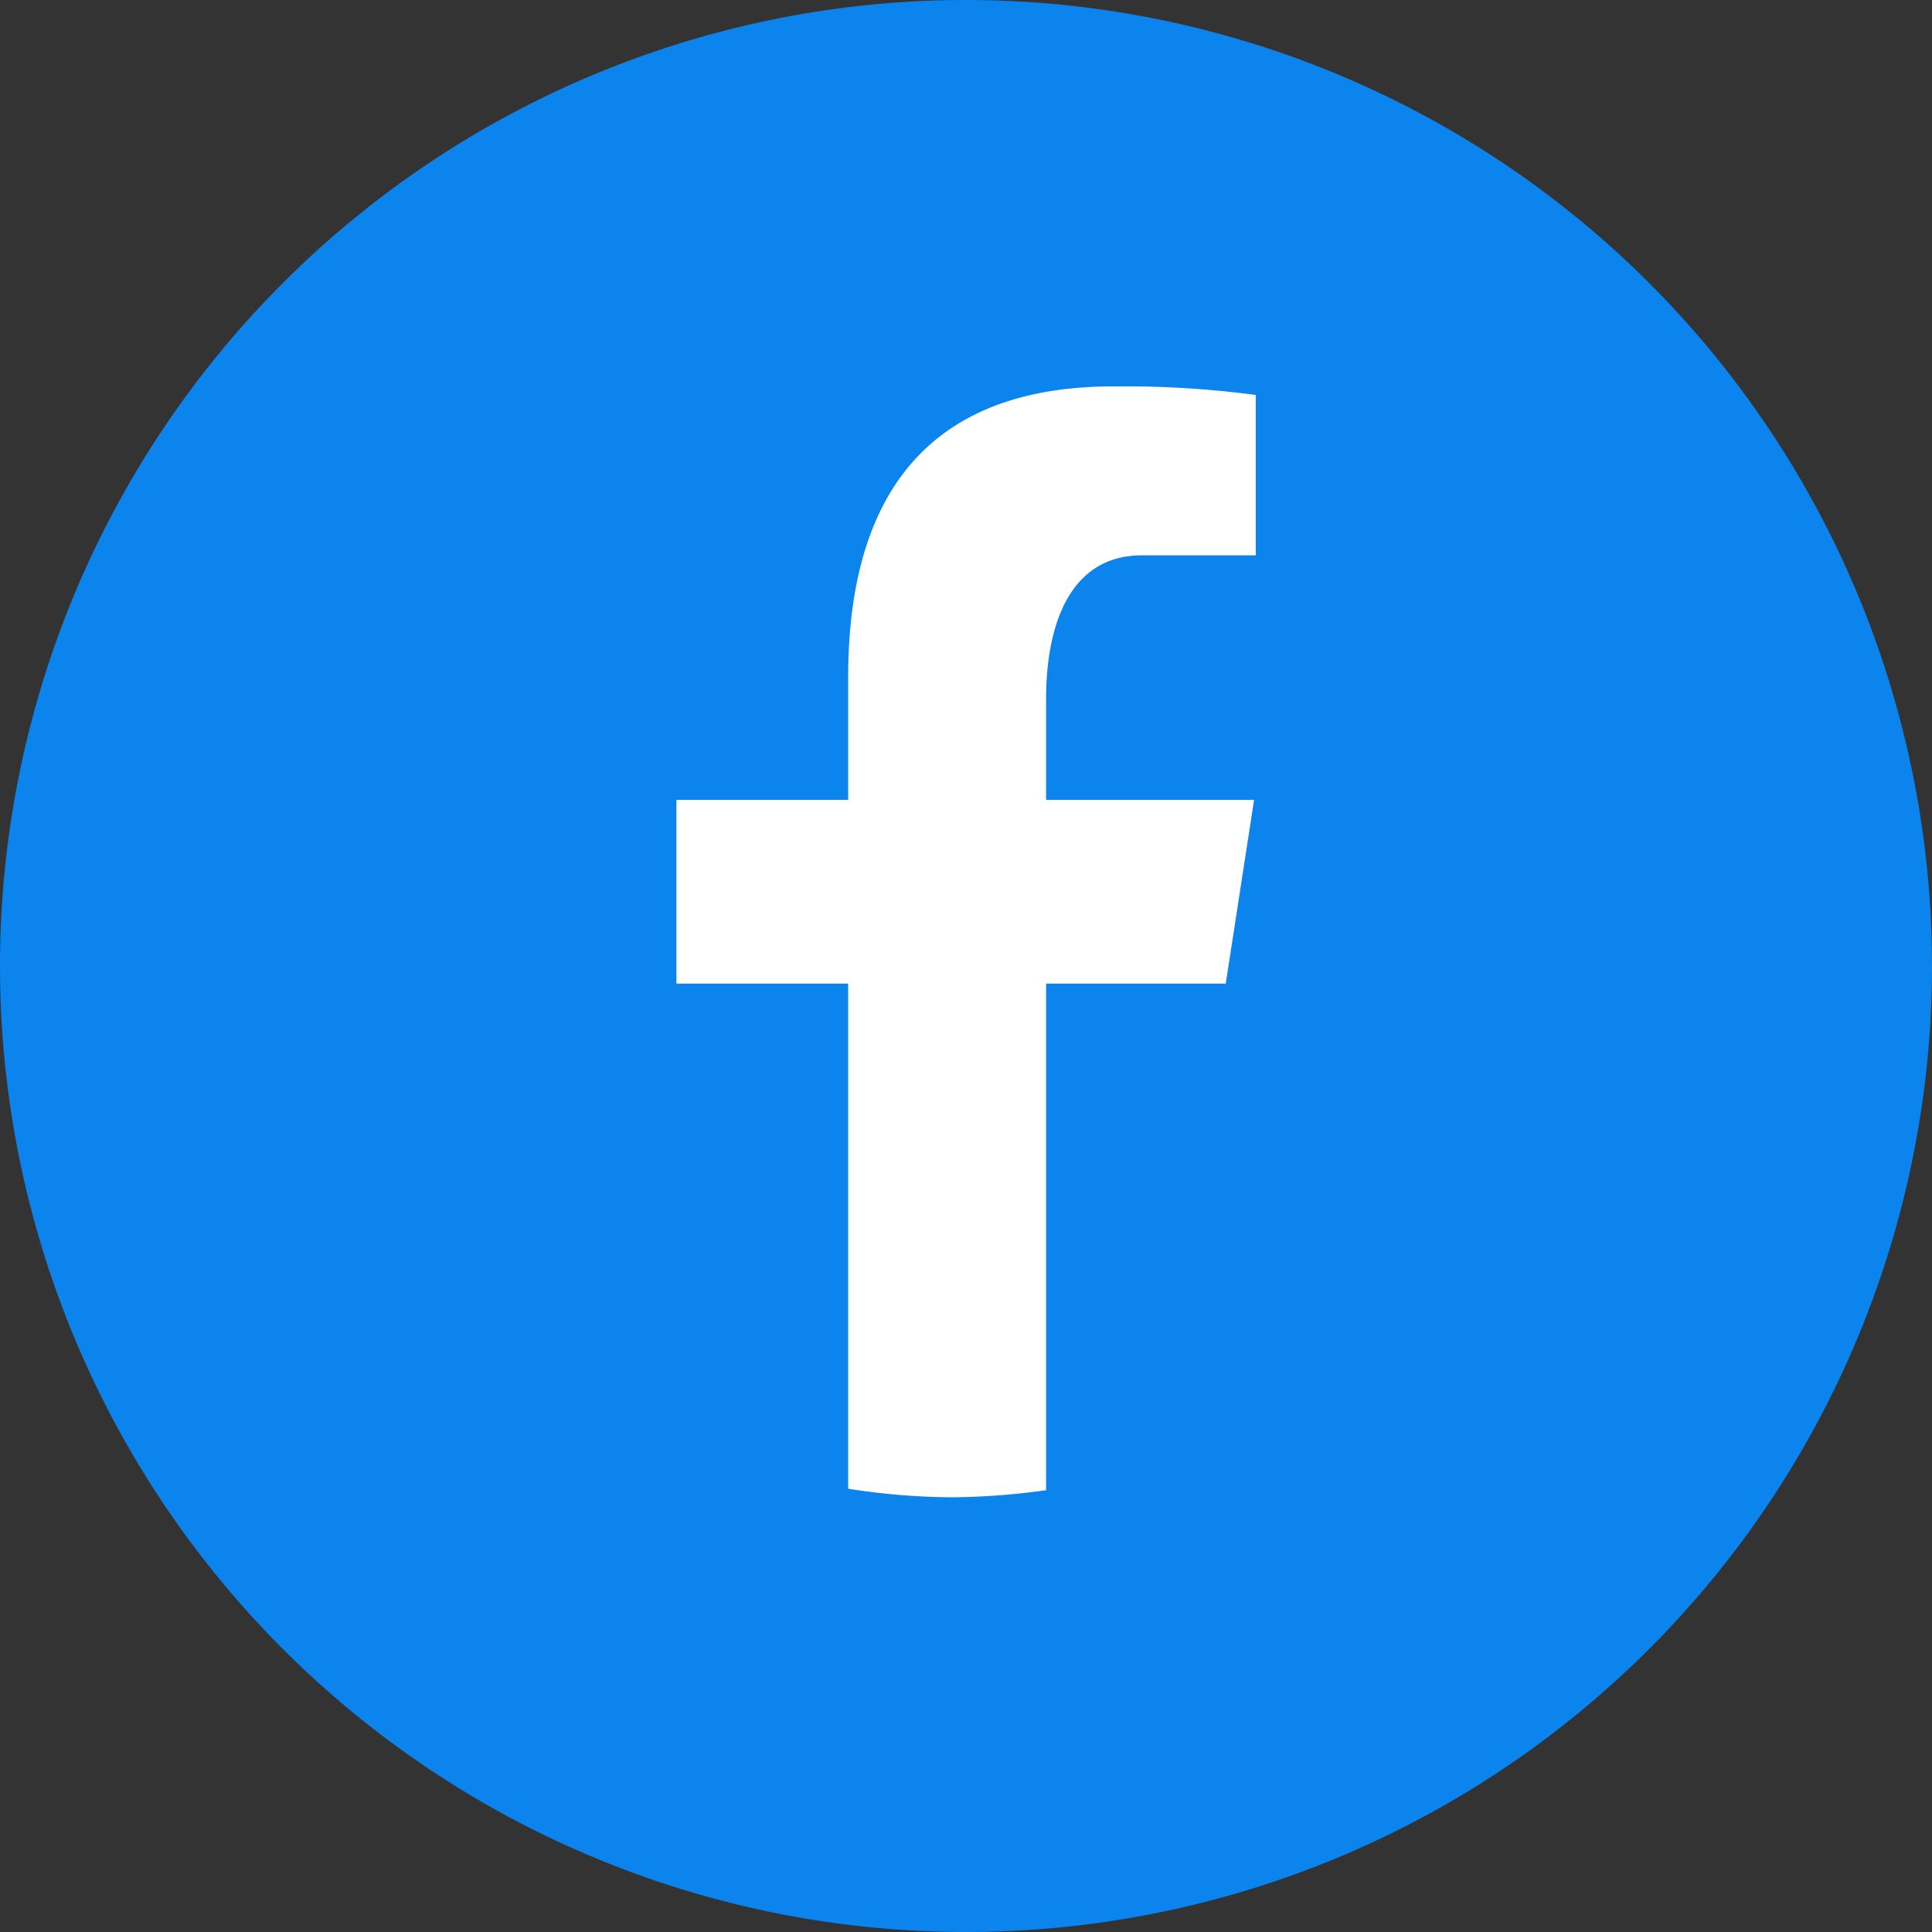 <svg xmlns="http://www.w3.org/2000/svg" viewBox="0 0 90 90"><rect x="0" y="0" width="90" height="90" fill="#333333" stroke="none"/><defs><style>.cls-1{fill:#0b84ee;}.cls-2{fill:#fff;}</style></defs><g id="Layer_2" data-name="Layer 2"><g id="Layer_1-2" data-name="Layer 1"><path class="cls-1" d="M45,0h0A45,45,0,0,1,90,45h0A45,45,0,0,1,45,90h0A45,45,0,0,1,0,45H0A45,45,0,0,1,45,0Z"/><path class="cls-2" d="M48.73,45.82H57.1l1.32-8.56H48.73V32.58c0-3.55,1.15-6.71,4.46-6.71H58.5V18.4a46.2,46.2,0,0,0-6.64-.4c-7.79,0-12.35,4.14-12.35,13.57v5.69h-8v8.56h8V69.35a32.14,32.14,0,0,0,4.84.4,33.32,33.32,0,0,0,4.38-.33Z"/></g></g></svg>